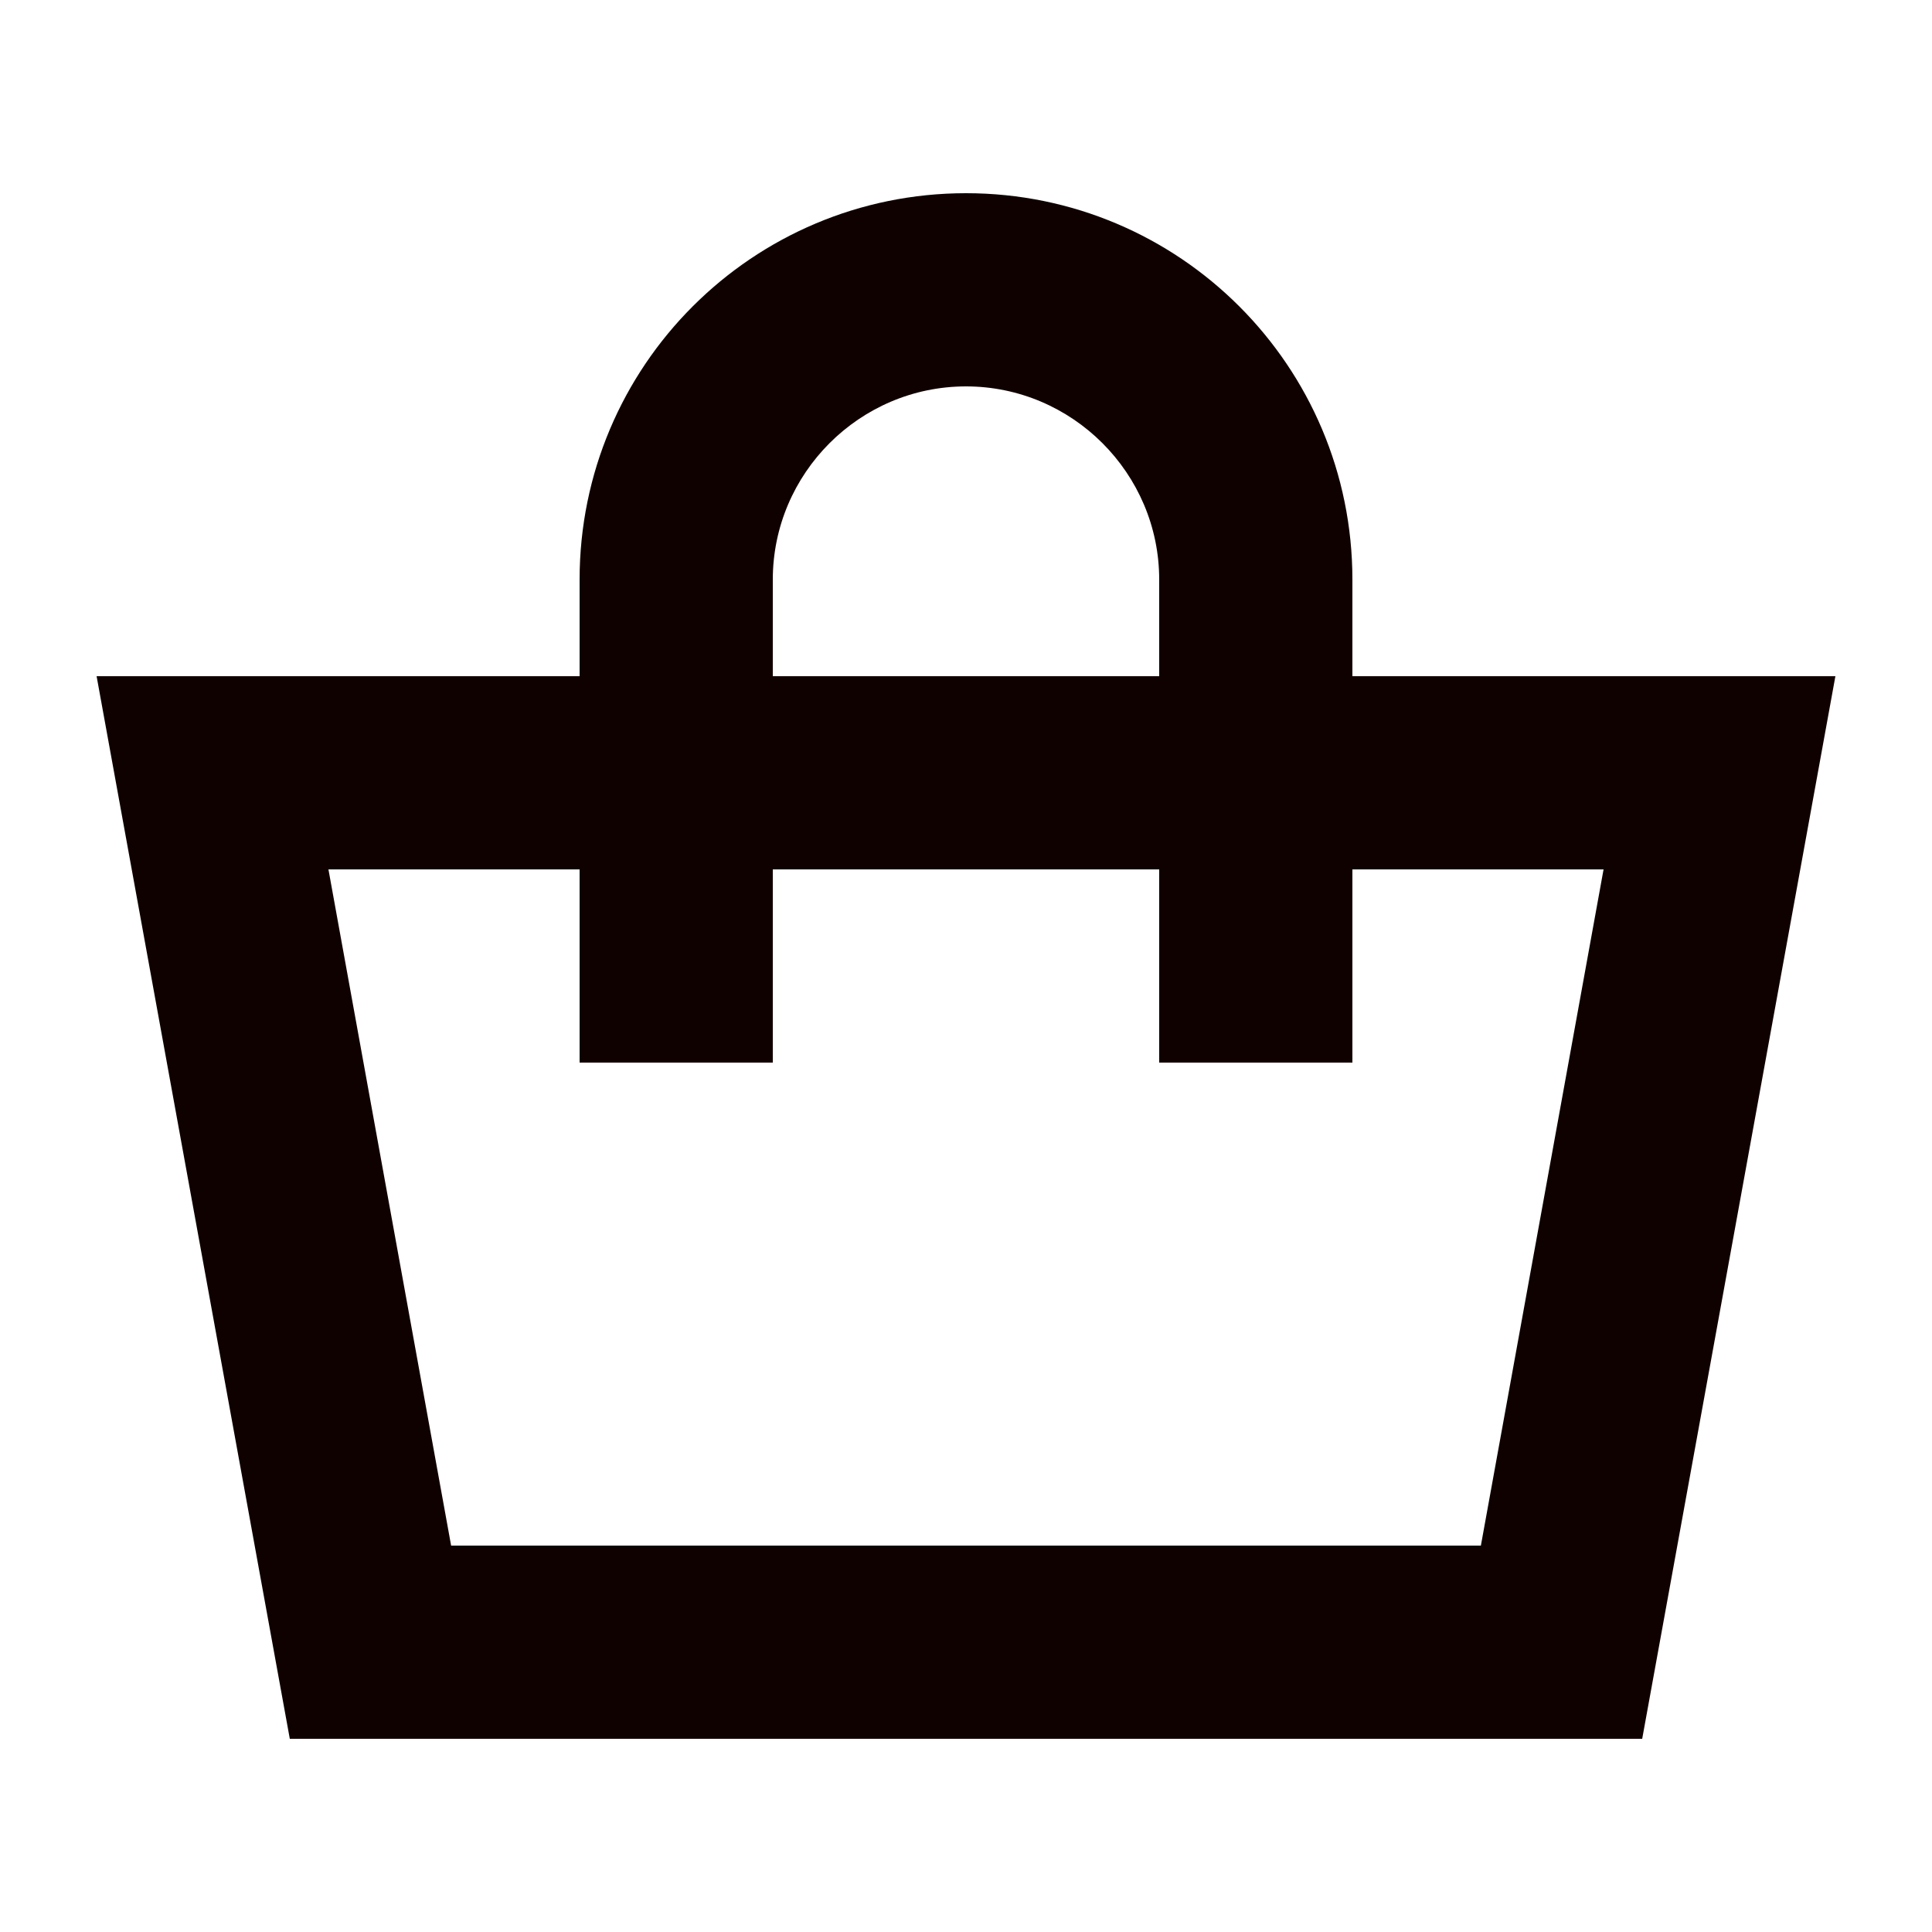 <svg width="20" height="20" viewBox="0 0 20 20" fill="none" xmlns="http://www.w3.org/2000/svg">
<path d="M14 7V6C14 3.79 12.21 2 10 2C7.79 2 6 3.79 6 6V7H1L3 18H17L19 7H14ZM8 6C8 4.9 8.9 4 10 4C11.1 4 12 4.9 12 6V7H8V6ZM15.33 16H4.67L3.4 9H6V11H8V9H12V11H14V9H16.6L15.33 16Z" fill="#100101"/>
</svg>
